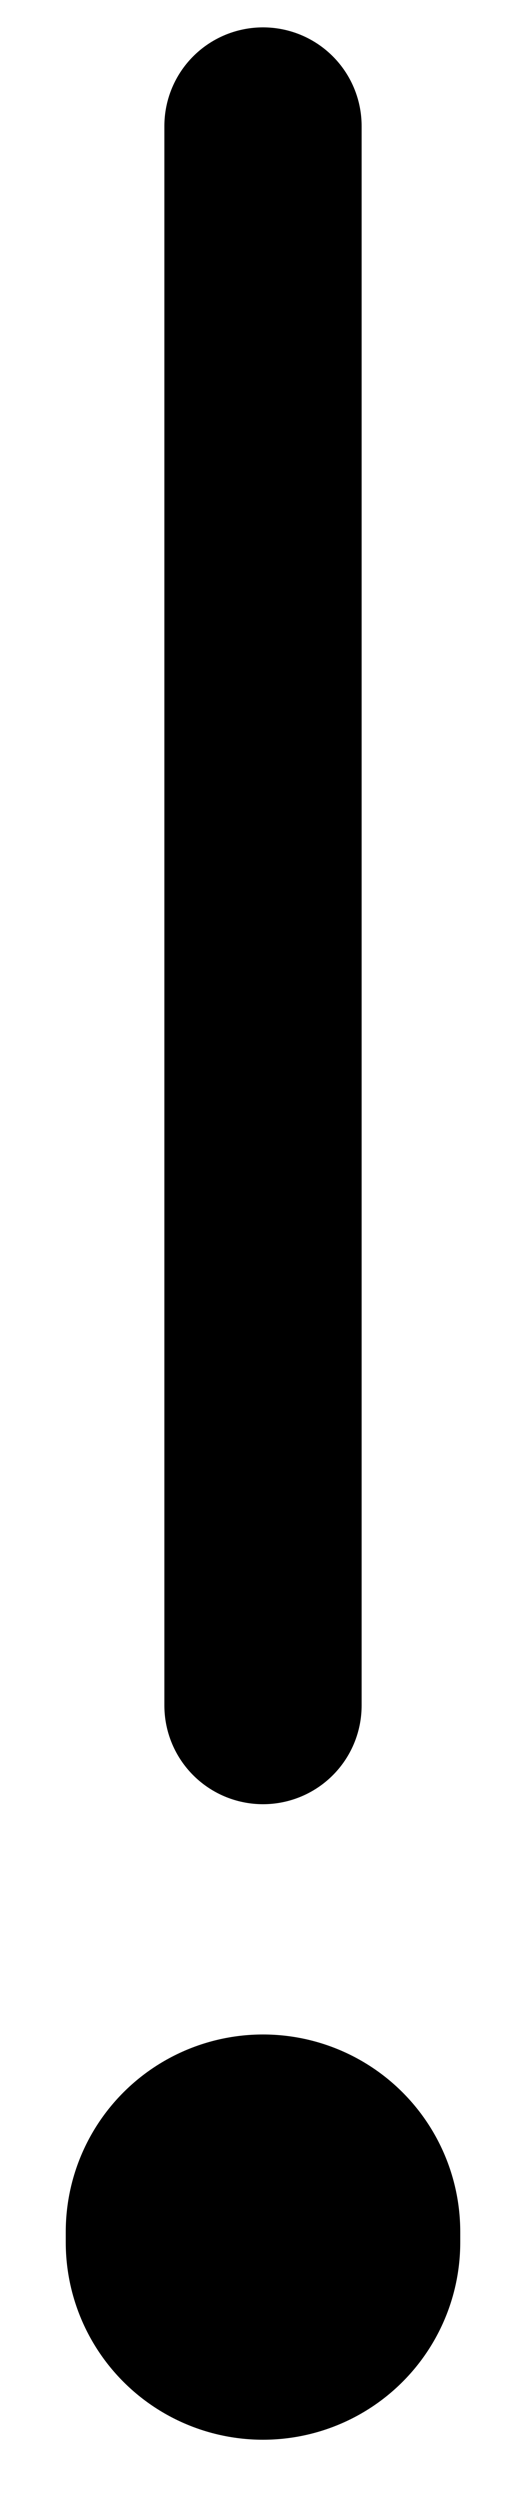 <svg width="4" height="19" viewBox="0 0 4 19" fill="none" xmlns="http://www.w3.org/2000/svg">
<path d="M2 0.958V12.959V7.458V0.958ZM2 0.958V12.962" stroke="#354052" style="stroke:#354052;stroke:color(display-p3 0.208 0.251 0.322);stroke-opacity:1;" stroke-width="1.5" stroke-linecap="round" stroke-linejoin="round"/>
<path d="M2 16.962V17.042" stroke="#354052" style="stroke:#354052;stroke:color(display-p3 0.208 0.251 0.322);stroke-opacity:1;" stroke-width="3" stroke-linecap="round"/>
</svg>
